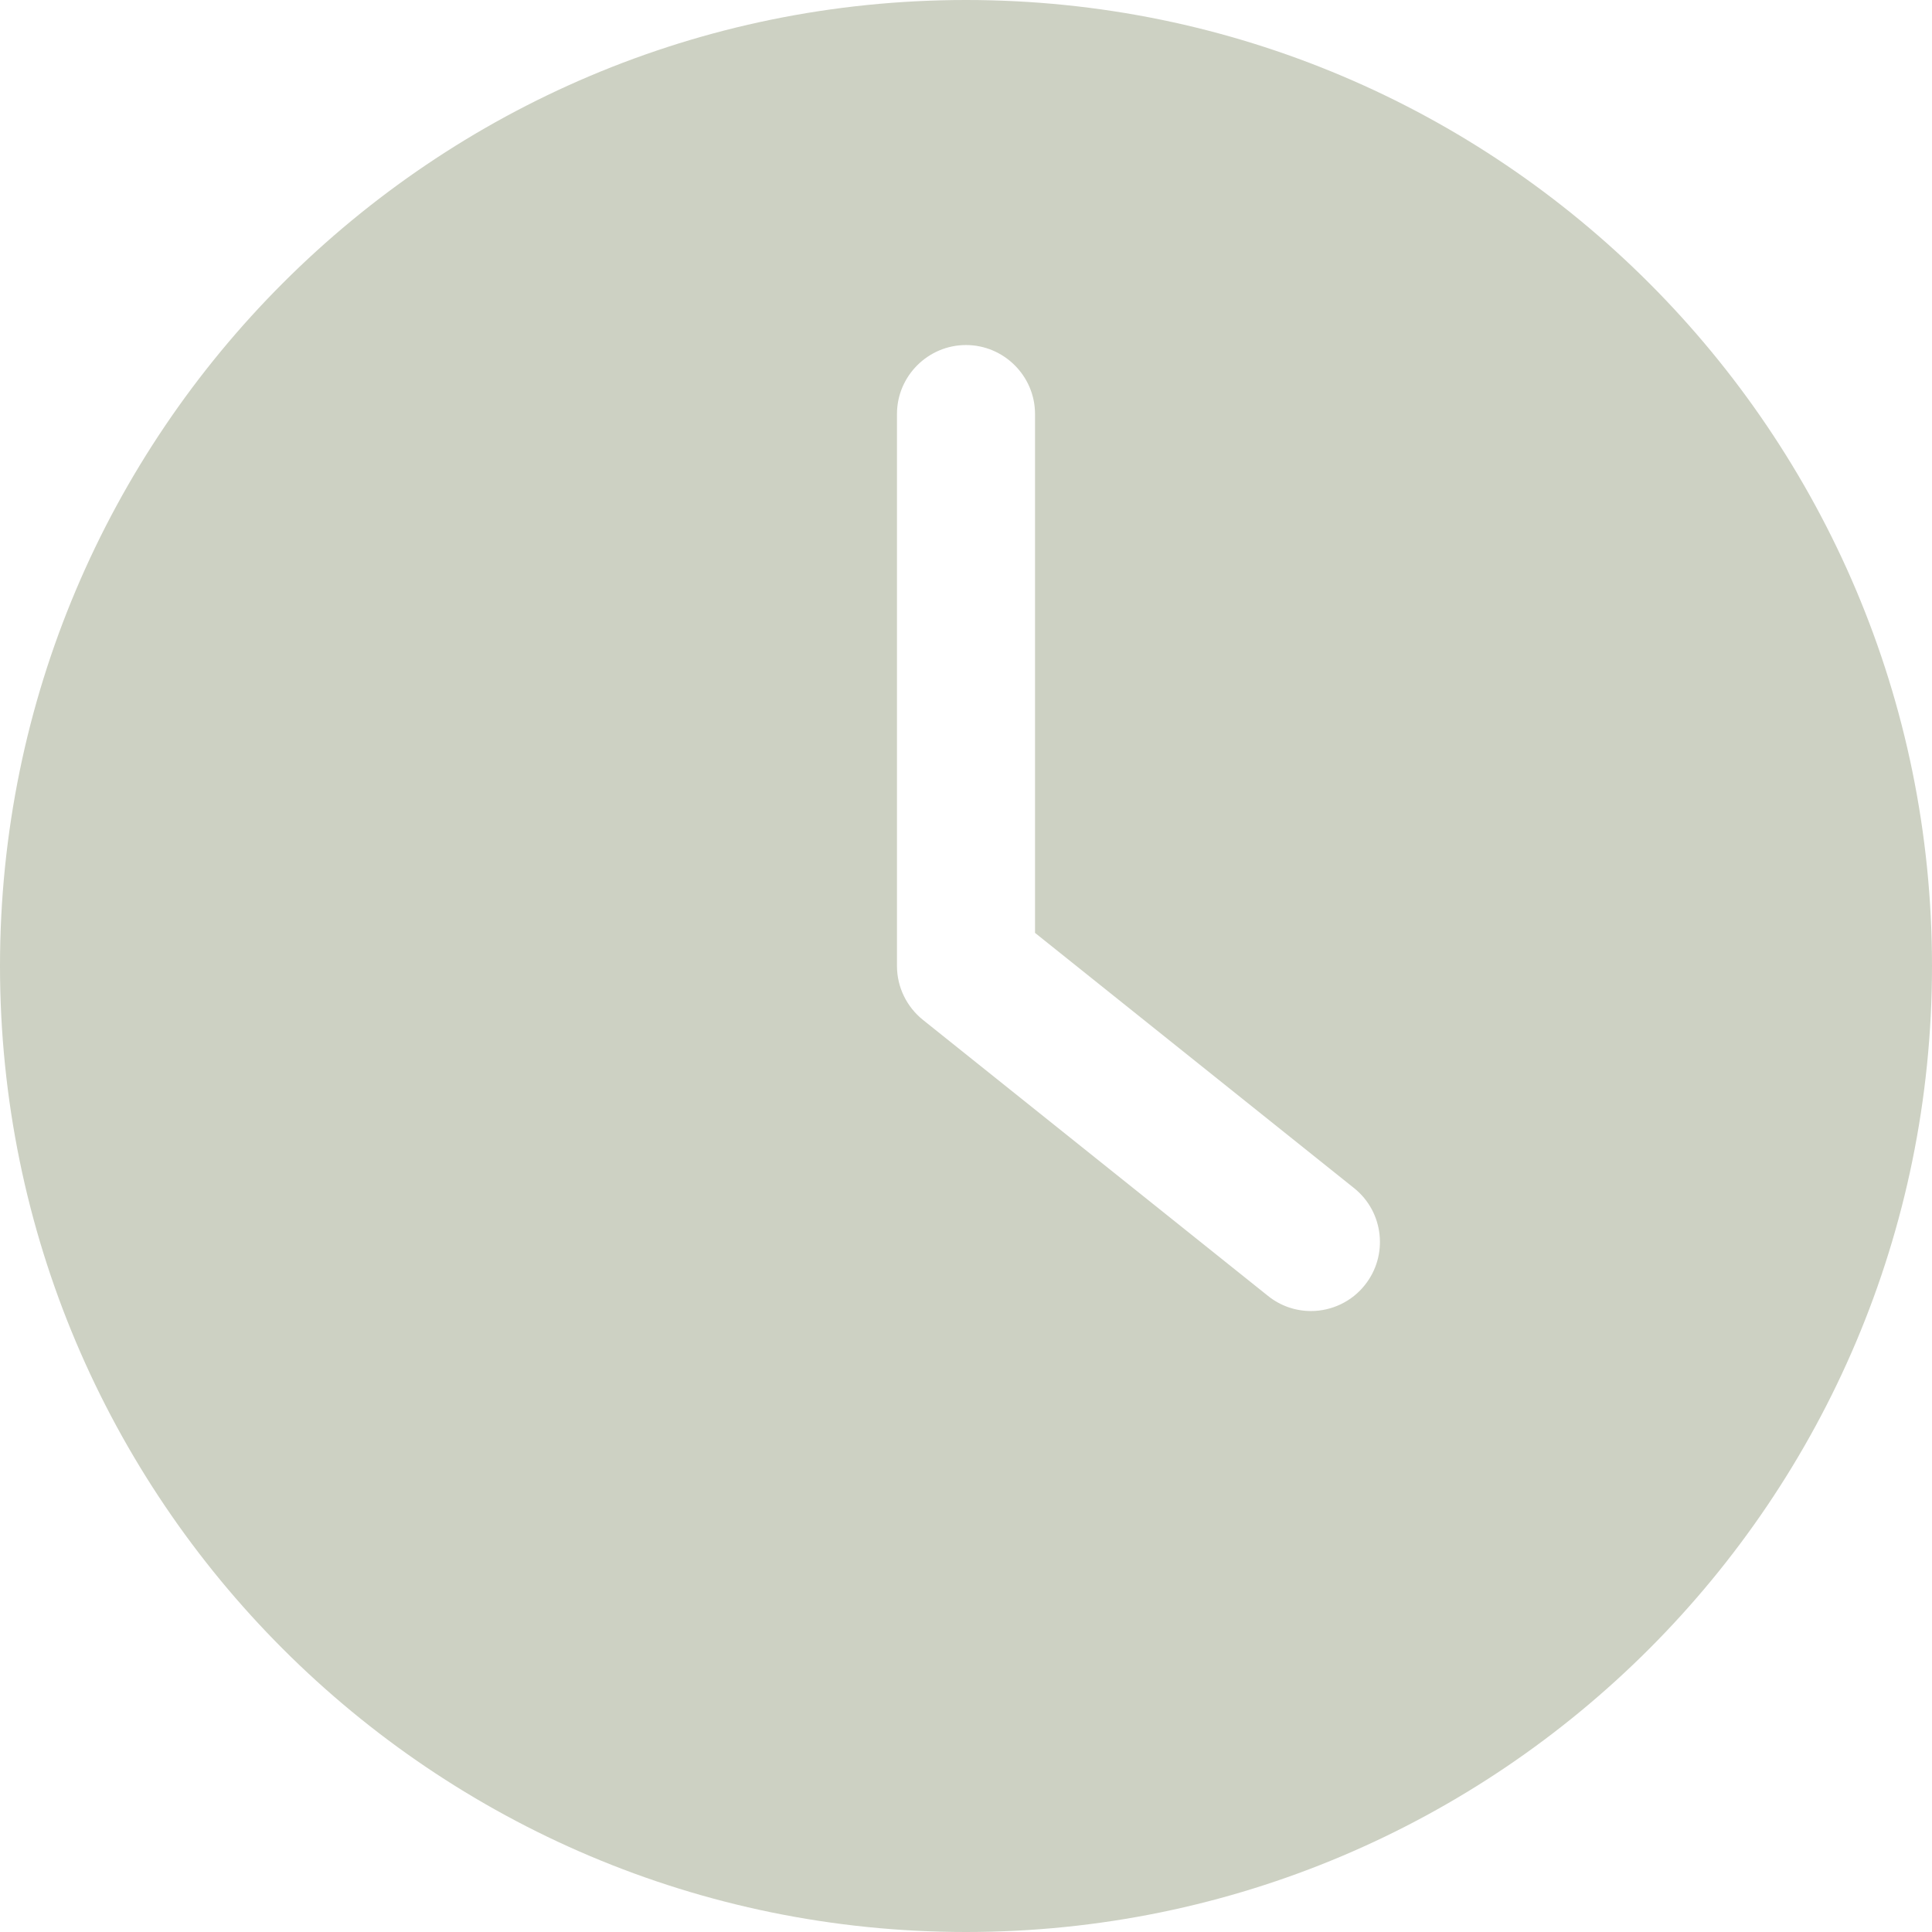 <svg width="22" height="22" viewBox="0 0 22 22" fill="none" xmlns="http://www.w3.org/2000/svg">
<path d="M11 22C17.074 22 22 17.074 22 11C22 4.926 17.074 0 11 0C4.926 0 0 4.926 0 11C0 17.074 4.926 22 11 22ZM10.214 4.714C10.214 4.282 10.568 3.929 11 3.929C11.432 3.929 11.786 4.282 11.786 4.714V10.623L15.42 13.53C15.758 13.801 15.812 14.296 15.541 14.634C15.468 14.726 15.375 14.8 15.269 14.851C15.163 14.902 15.046 14.929 14.929 14.929C14.756 14.929 14.583 14.873 14.438 14.756L10.509 11.613C10.324 11.464 10.214 11.24 10.214 11V4.714H10.214Z" fill="#CDD1C3"/>
</svg>
